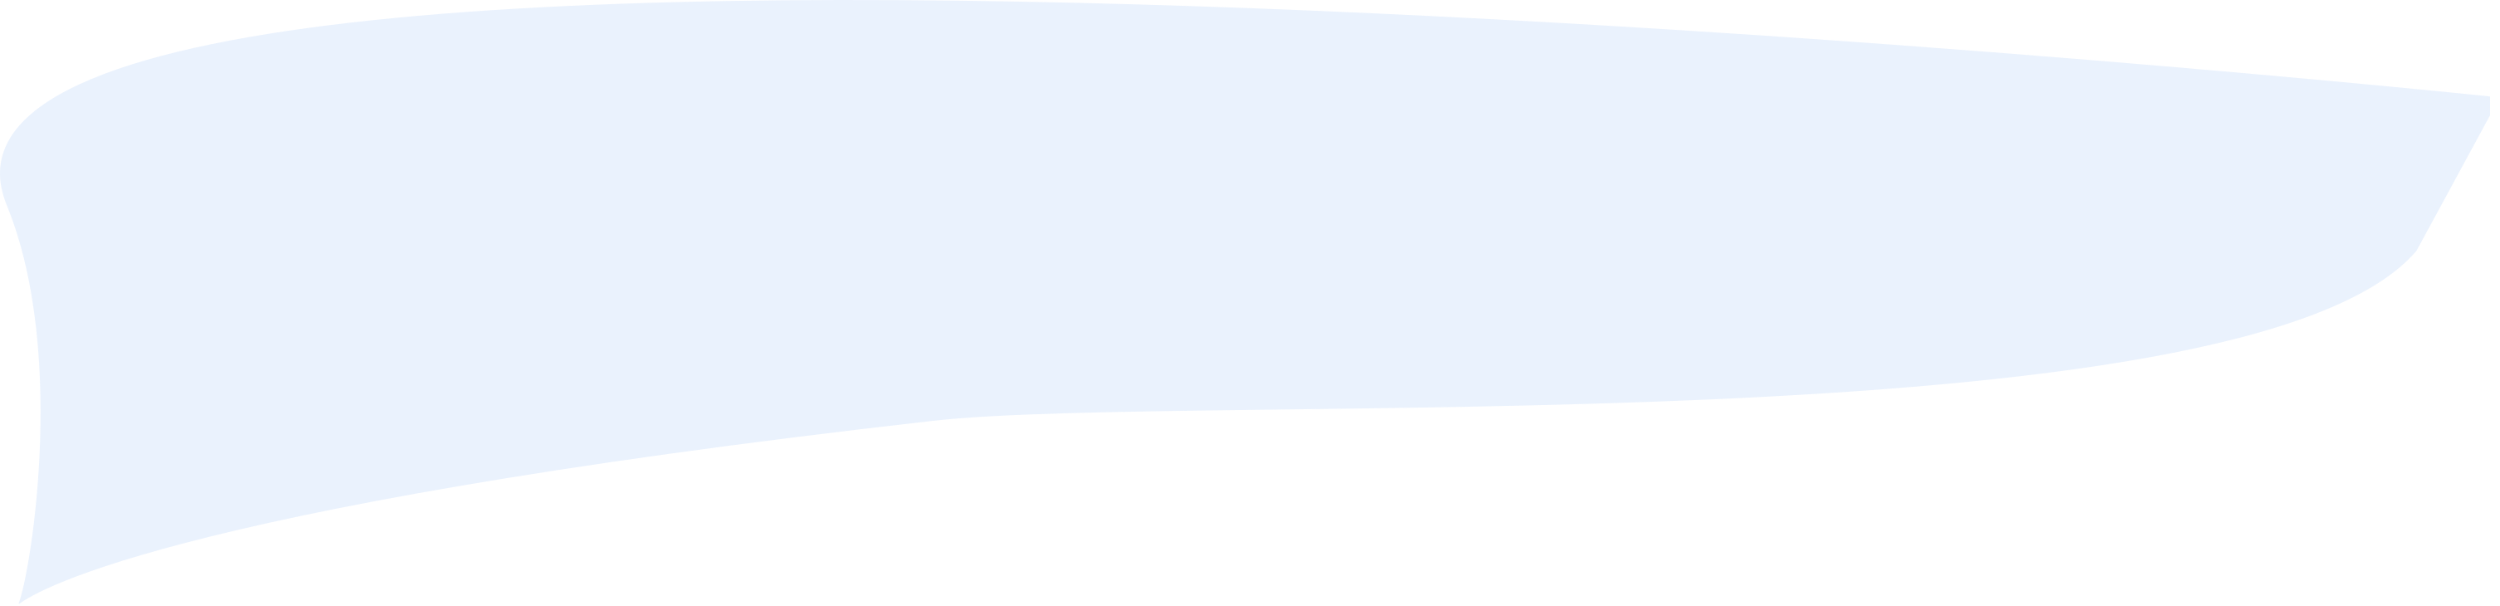 <svg width="3012" height="730" viewBox="0 0 3012 730" fill="none" xmlns="http://www.w3.org/2000/svg">
<mask id="path-1-inside-1" fill="white">
<path d="M20.371 729.902C20.371 729.902 20.675 729.589 21.401 728.98C32.942 710.939 83.814 432.381 8.225 247.532C-182.641 -219.222 3011.7 117.408 3011.7 117.408L2911.42 302.13C2707.49 542.152 1436.57 471.648 1123.42 507.079C180.374 613.782 34.297 718.153 21.401 728.98C21.011 729.59 20.665 729.902 20.371 729.902Z"/>
</mask>
<path d="M20.371 729.902L-697.174 33.39C-977.003 321.669 -1057.14 749.424 -900.637 1119.45C-744.136 1489.47 -381.386 1729.9 20.371 1729.9L20.371 729.902ZM1123.42 507.079L1235.85 1500.74L1123.42 507.079ZM2911.42 302.13L3673.5 949.612C3718.21 896.999 3757.34 839.897 3790.28 779.222L2911.42 302.13ZM3011.7 117.408L3890.55 594.5C4049.86 301.033 4052.18 -52.587 3896.73 -348.118C3741.29 -643.649 3448.58 -842.089 3116.5 -877.085L3011.7 117.408ZM8.225 247.532L933.826 -130.968L8.225 247.532ZM20.371 729.902C737.916 1426.41 737.841 1426.49 737.766 1426.57C737.741 1426.6 737.665 1426.67 737.615 1426.72C737.515 1426.83 737.415 1426.93 737.314 1427.03C737.114 1427.24 736.914 1427.45 736.713 1427.65C736.312 1428.06 735.912 1428.47 735.512 1428.88C734.711 1429.7 733.912 1430.52 733.113 1431.33C731.516 1432.95 729.922 1434.56 728.333 1436.15C725.154 1439.34 721.991 1442.47 718.846 1445.54C712.556 1451.67 706.332 1457.58 700.191 1463.27C687.917 1474.64 675.93 1485.17 664.354 1494.89L-621.552 -36.926C-633.854 -26.599 -646.356 -15.613 -658.964 -3.934C-665.271 1.909 -671.617 7.936 -677.986 14.152C-681.171 17.26 -684.364 20.417 -687.562 23.623C-689.161 25.226 -690.762 26.841 -692.364 28.469C-693.165 29.283 -693.966 30.1 -694.768 30.92C-695.169 31.33 -695.57 31.741 -695.971 32.153C-696.171 32.359 -696.372 32.565 -696.572 32.771C-696.673 32.874 -696.773 32.977 -696.873 33.081C-696.923 33.132 -696.999 33.209 -697.024 33.235C-697.099 33.313 -697.174 33.39 20.371 729.902ZM664.373 1494.87C567.749 1575.99 484.639 1613.46 460.671 1623.75C432.415 1635.87 431.301 1633.29 476.52 1621.47C568.566 1597.41 788.993 1551.3 1235.85 1500.74L1010.99 -486.58C514.802 -430.438 190.667 -371.011 -29.311 -313.505C-218.719 -263.991 -438.556 -190.553 -621.57 -36.91L664.373 1494.87ZM1235.85 1500.74C1231.05 1501.28 1250.04 1499.33 1311.44 1497.51C1366.87 1495.86 1434.84 1494.85 1518.99 1493.78C1680.56 1491.72 1892.27 1489.59 2102.29 1480.36C2306.92 1471.37 2548.34 1454.31 2768.5 1414.38C2878.1 1394.5 3012.69 1363.75 3147.93 1311.72C3264.99 1266.68 3489.24 1166.49 3673.5 949.612L2149.34 -345.352C2282.62 -502.224 2422.55 -552.117 2429.84 -554.924C2455.33 -564.729 2454.73 -561.34 2411.6 -553.519C2326.32 -538.052 2192.21 -525.521 2014.47 -517.709C1842.12 -510.134 1664.64 -508.241 1493.47 -506.057C1352.49 -504.258 1151.72 -502.504 1010.99 -486.58L1235.85 1500.74ZM3790.28 779.222L3890.55 594.5L2132.85 -359.684L2032.57 -174.962L3790.28 779.222ZM3011.7 117.408C3116.5 -877.085 3116.42 -877.093 3116.33 -877.103C3116.29 -877.108 3116.18 -877.119 3116.09 -877.129C3115.9 -877.148 3115.66 -877.173 3115.38 -877.203C3114.81 -877.263 3114.05 -877.342 3113.1 -877.442C3111.19 -877.64 3108.53 -877.917 3105.12 -878.268C3098.32 -878.969 3088.57 -879.967 3076.08 -881.225C3051.1 -883.741 3015.11 -887.303 2969.74 -891.629C2879.06 -900.276 2750.52 -912.011 2597.14 -924.565C2292.09 -949.532 1881.25 -978.362 1471.69 -992.008C1076.35 -1005.18 628.58 -1006.44 272.963 -961.99C117.208 -942.521 -140.119 -901.876 -374.243 -781.677C-492.462 -720.984 -713.716 -585.61 -863.062 -317.558C-1042.04 3.675 -1029.46 351.931 -917.377 626.031L933.826 -130.968C1022.05 84.788 1037.22 380.976 884.066 655.861C760.542 877.566 588.345 972.311 539.206 997.539C443.239 1046.81 404.155 1037.18 521.029 1022.57C710.671 998.861 1025.7 994.242 1405.09 1006.88C1770.25 1019.05 2146.07 1045.21 2433.99 1068.77C2577.1 1080.48 2696.63 1091.4 2779.89 1099.34C2821.49 1103.31 2853.95 1106.52 2875.67 1108.71C2886.52 1109.8 2894.69 1110.64 2899.96 1111.18C2902.6 1111.45 2904.51 1111.65 2905.68 1111.77C2906.26 1111.83 2906.65 1111.88 2906.86 1111.9C2906.96 1111.91 2907.01 1111.91 2907.02 1111.91C2907.03 1111.91 2906.99 1111.91 2907 1111.91C2906.95 1111.91 2906.9 1111.9 3011.7 117.408ZM-917.377 626.031C-944.364 560.034 -949.472 514.347 -950.378 505.99C-951.644 494.319 -950.868 492.86 -951.286 501.27C-951.673 509.084 -952.501 513.469 -951.784 509.126C-951.544 507.675 -949.591 495.717 -944.71 475.541C-942.489 466.362 -937.148 444.97 -928.11 416.831C-923.62 402.851 -915.557 378.848 -903.554 349.374C-894.803 327.885 -868.492 264.371 -820.991 190.114L863.793 1267.85C941.613 1146.19 975.07 1031.58 976.081 1028.43C987.095 994.138 994.638 964.731 999.207 945.848C1008.78 906.262 1016.01 868.138 1021.46 835.148C1032.6 767.724 1041.93 687.534 1046.26 600.347C1053.51 454.147 1054.38 163.842 933.826 -130.968L-917.377 626.031ZM-820.98 190.097C-797.117 152.795 -741.166 69.904 -647.157 -14.485C-566.16 -87.194 -335.639 -270.098 20.371 -270.098V1729.9C376.675 1729.9 607.516 1546.84 688.857 1473.82C783.21 1389.13 839.529 1305.77 863.782 1267.86L-820.98 190.097Z" fill="#2F80ED" fill-opacity="0.1" mask="url(#path-1-inside-1)"/>
</svg>
